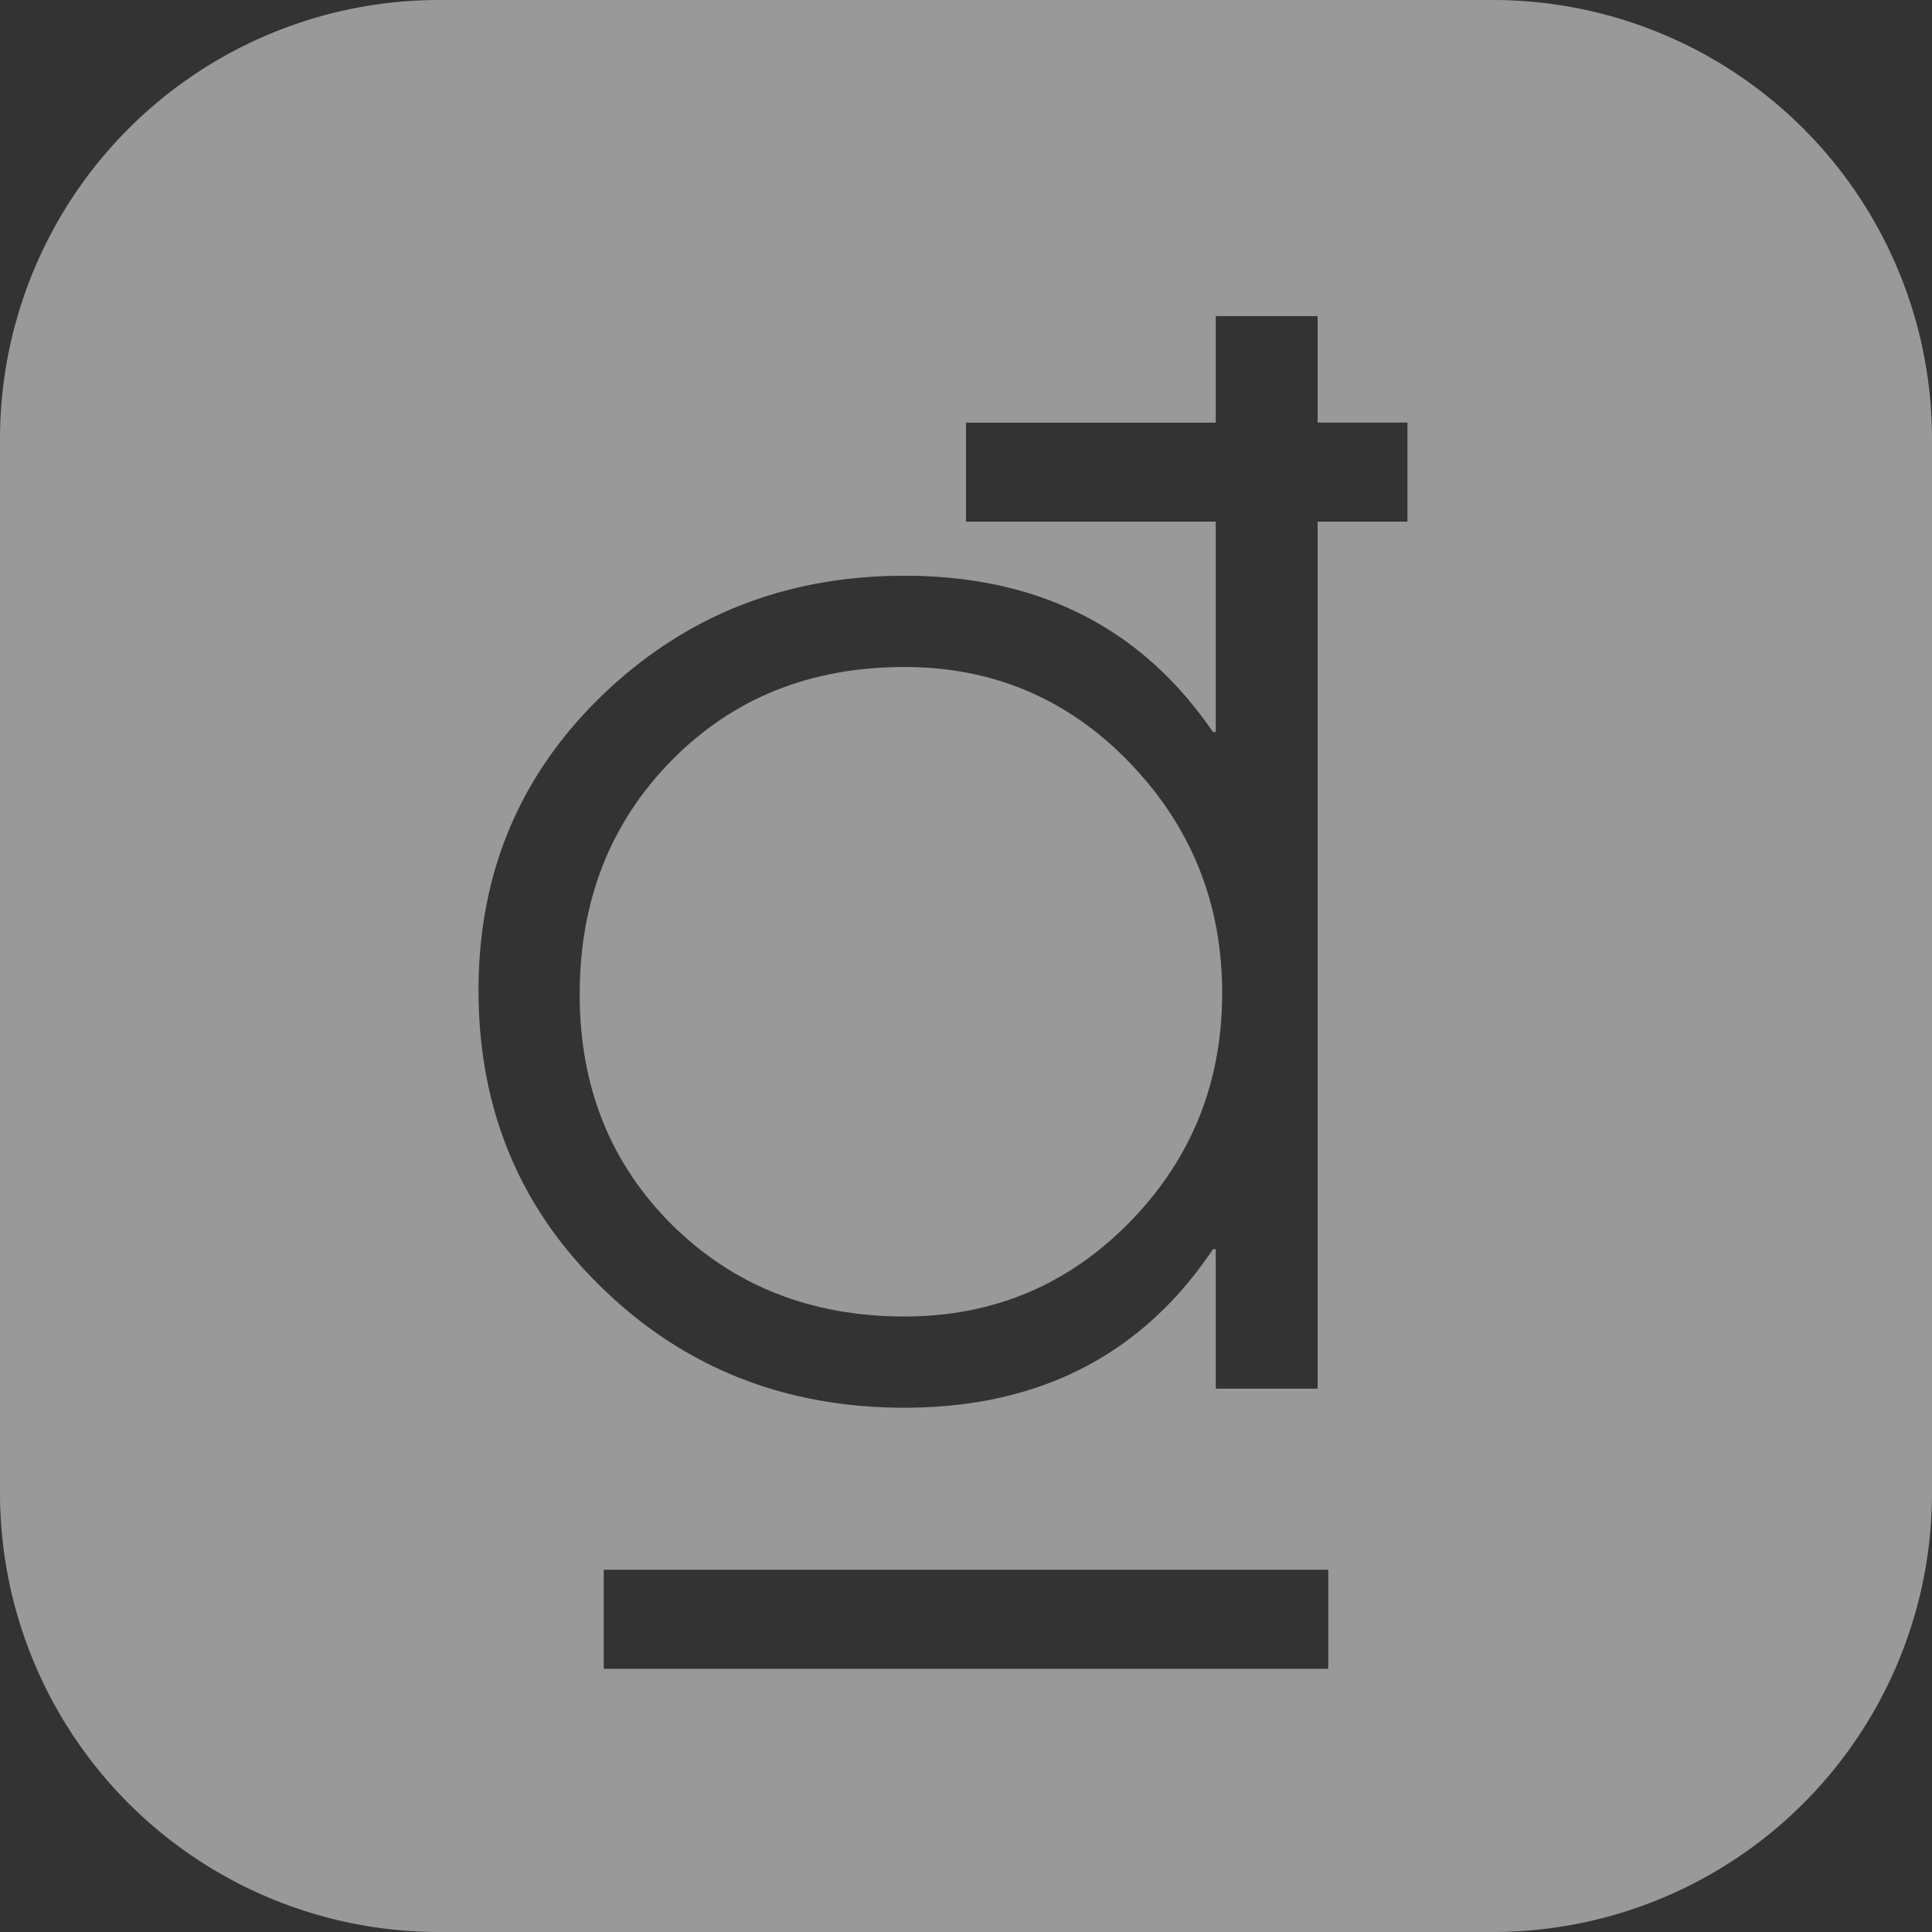 <svg xmlns="http://www.w3.org/2000/svg" width="22" height="22" viewBox="0 0 22 22">
    <rect x="0" y="0" width="22" height="22" fill="#333333" stroke="none"/>
    <g fill="#FFF" fill-rule="nonzero" opacity=".5">
        <path d="M13.844 5.94v2.396h-.032c-.811-1.187-1.982-1.78-3.513-1.78-1.343 0-2.484.448-3.424 1.345-.95.908-1.426 2.033-1.426 3.376 0 1.353.47 2.484 1.41 3.391.934.908 2.081 1.362 3.44 1.362 1.536 0 2.707-.602 3.513-1.805h.032v1.588h1.16V5.94h1.023V4.812h-1.023V3.6h-1.16v1.213H11V5.94h2.844zM5 0h12a5 5 0 0 1 5 5v12a5 5 0 0 1-5 5H5a5 5 0 0 1-5-5V5a5 5 0 0 1 5-5zm10.125 17.875h-8.25v1.128h8.25v-1.128z"/>
        <path d="M12.877 8.698c-.703-.735-1.563-1.103-2.578-1.103-1.069 0-1.952.354-2.65 1.063-.699.71-1.048 1.598-1.048 2.667 0 1.053.352 1.928 1.055 2.626.704.693 1.585 1.04 2.643 1.04 1.015 0 1.875-.363 2.578-1.088.693-.714 1.04-1.579 1.04-2.594s-.347-1.885-1.04-2.61z"/>
    </g>
</svg>

